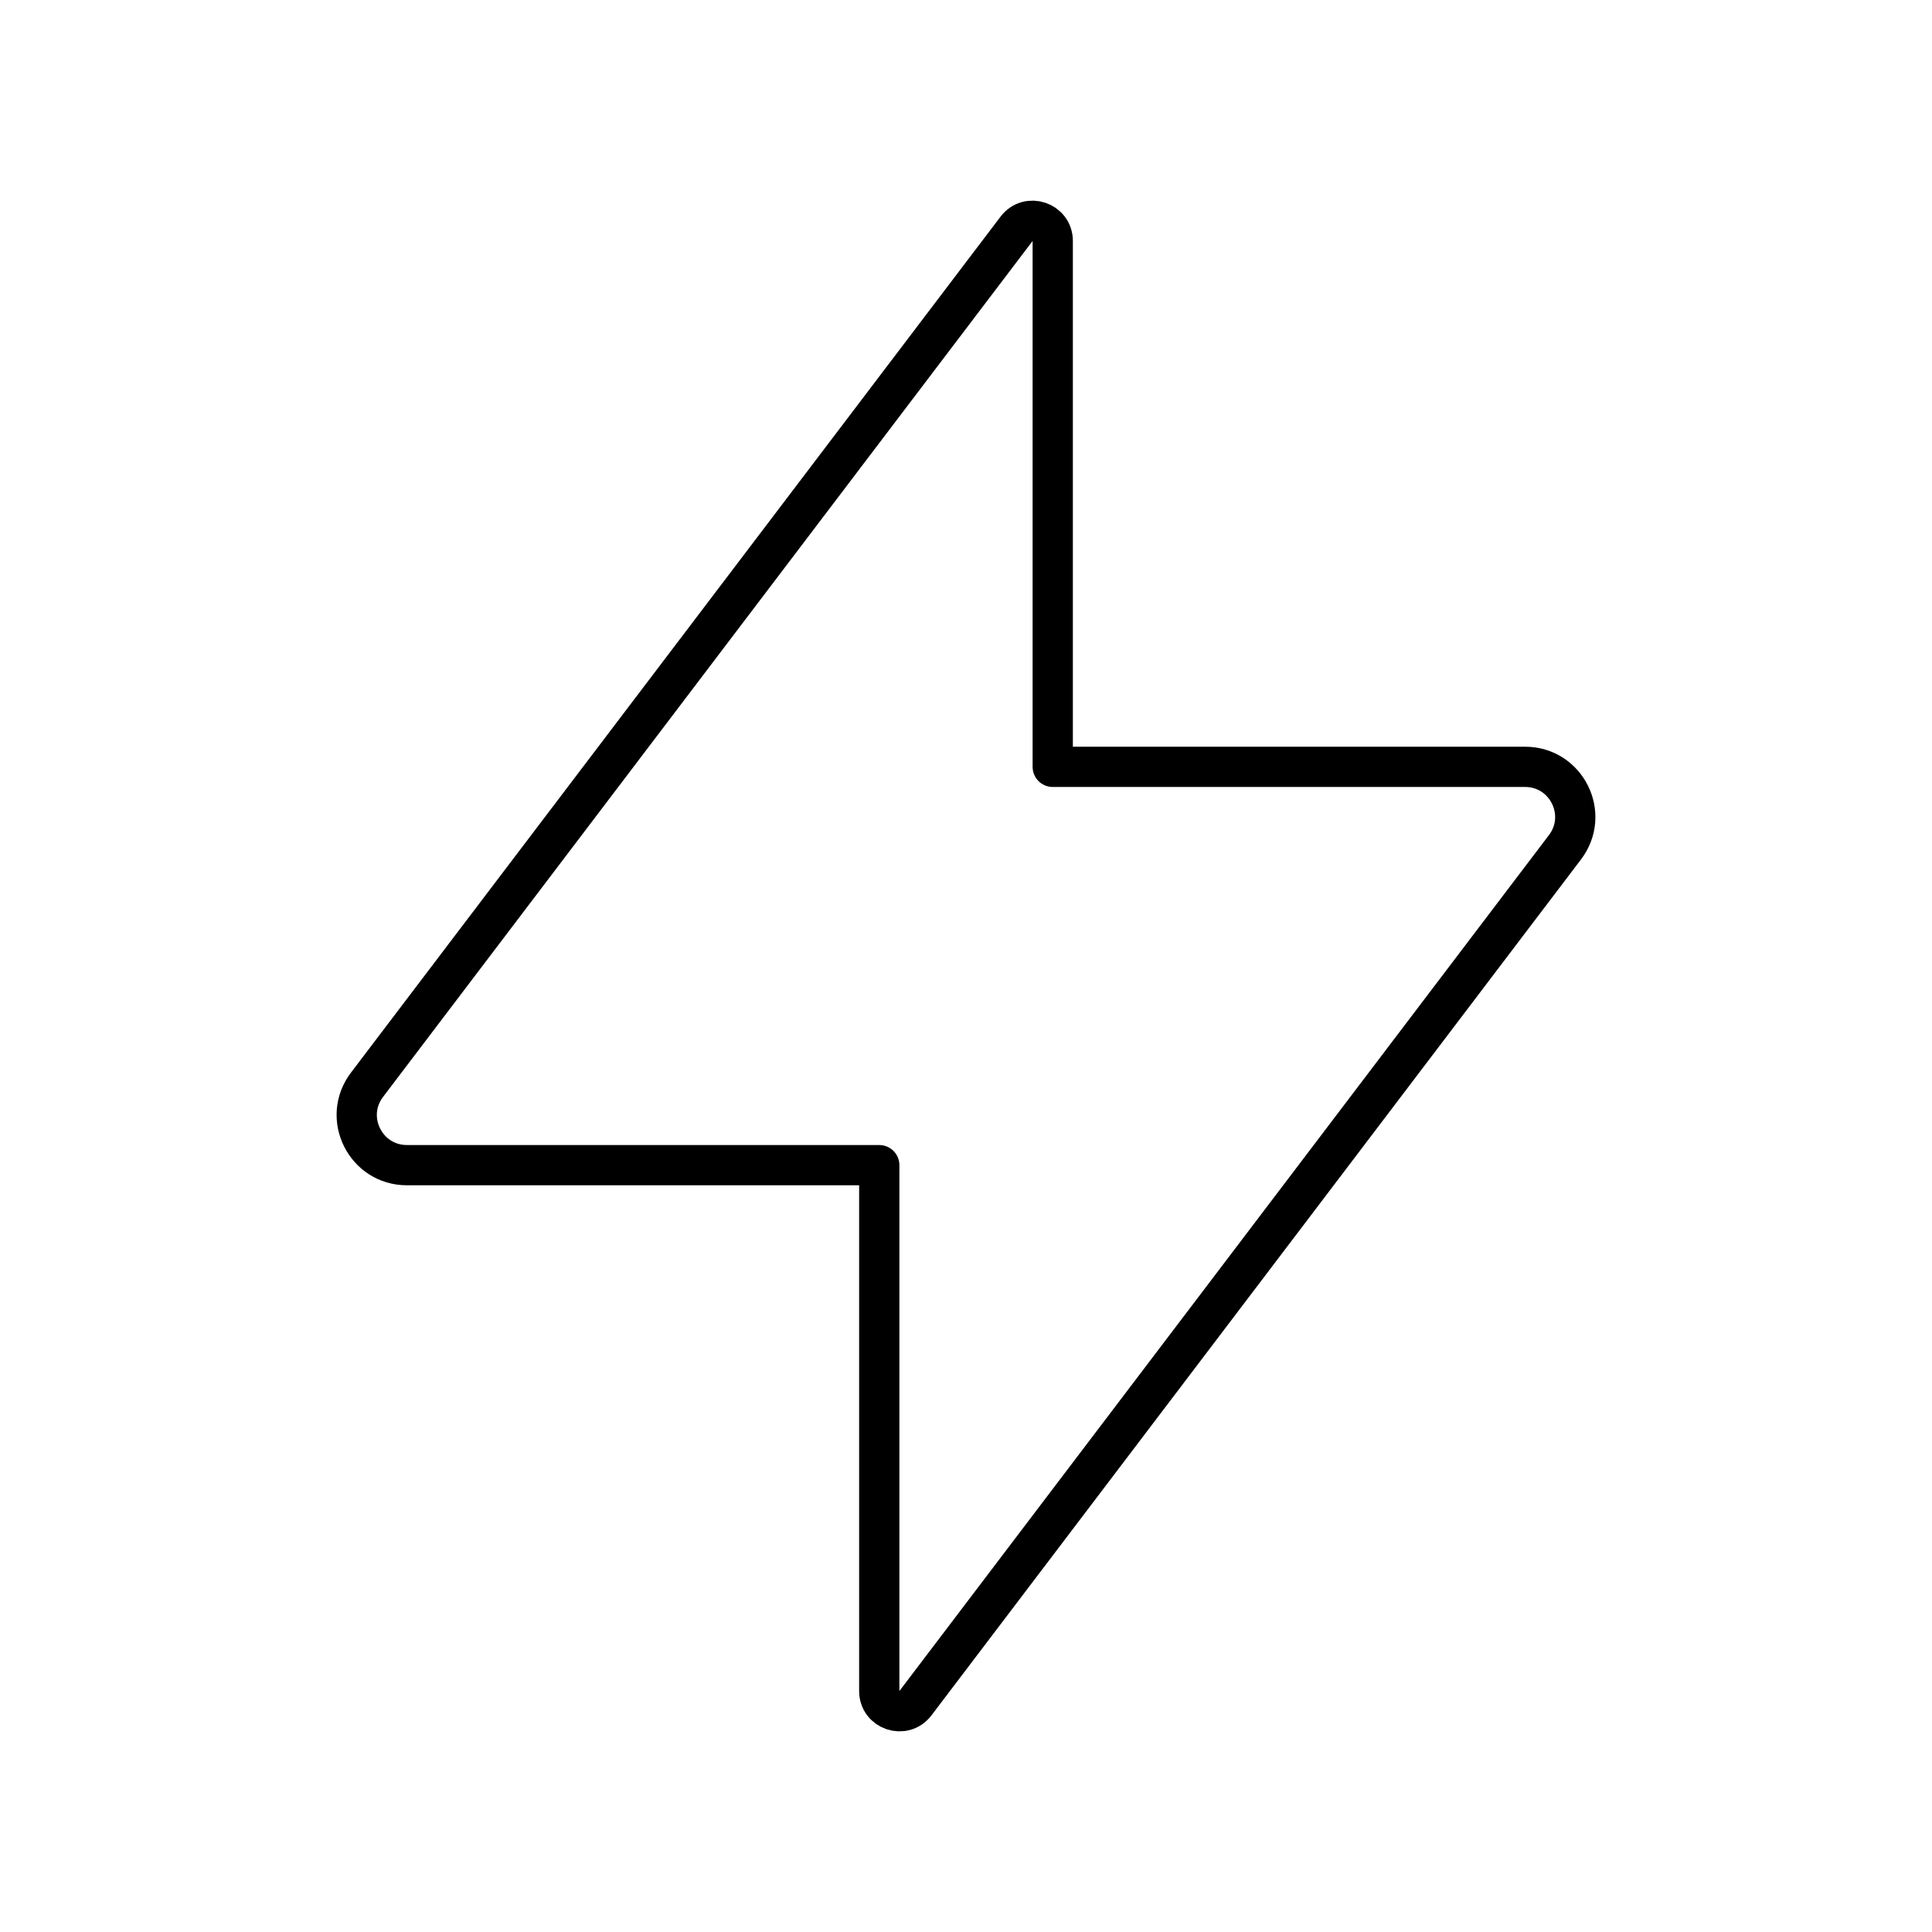 <?xml version="1.0" encoding="UTF-8"?><svg id="a" xmlns="http://www.w3.org/2000/svg" viewBox="0 0 48 48"><defs><style>.e{fill:none;stroke:#000;stroke-linecap:round;stroke-linejoin:round;}</style></defs><path class="e" d="M37.89,19.052h-11.735V5.986c0-.479-.609-.684-.898-.302L9.118,26.951c-.622.82-.037,1.997.992,1.997h11.735v13.066c0,.479.609.684.898.302l16.139-21.267c.622-.82.037-1.997-.992-1.997Z"/></svg>